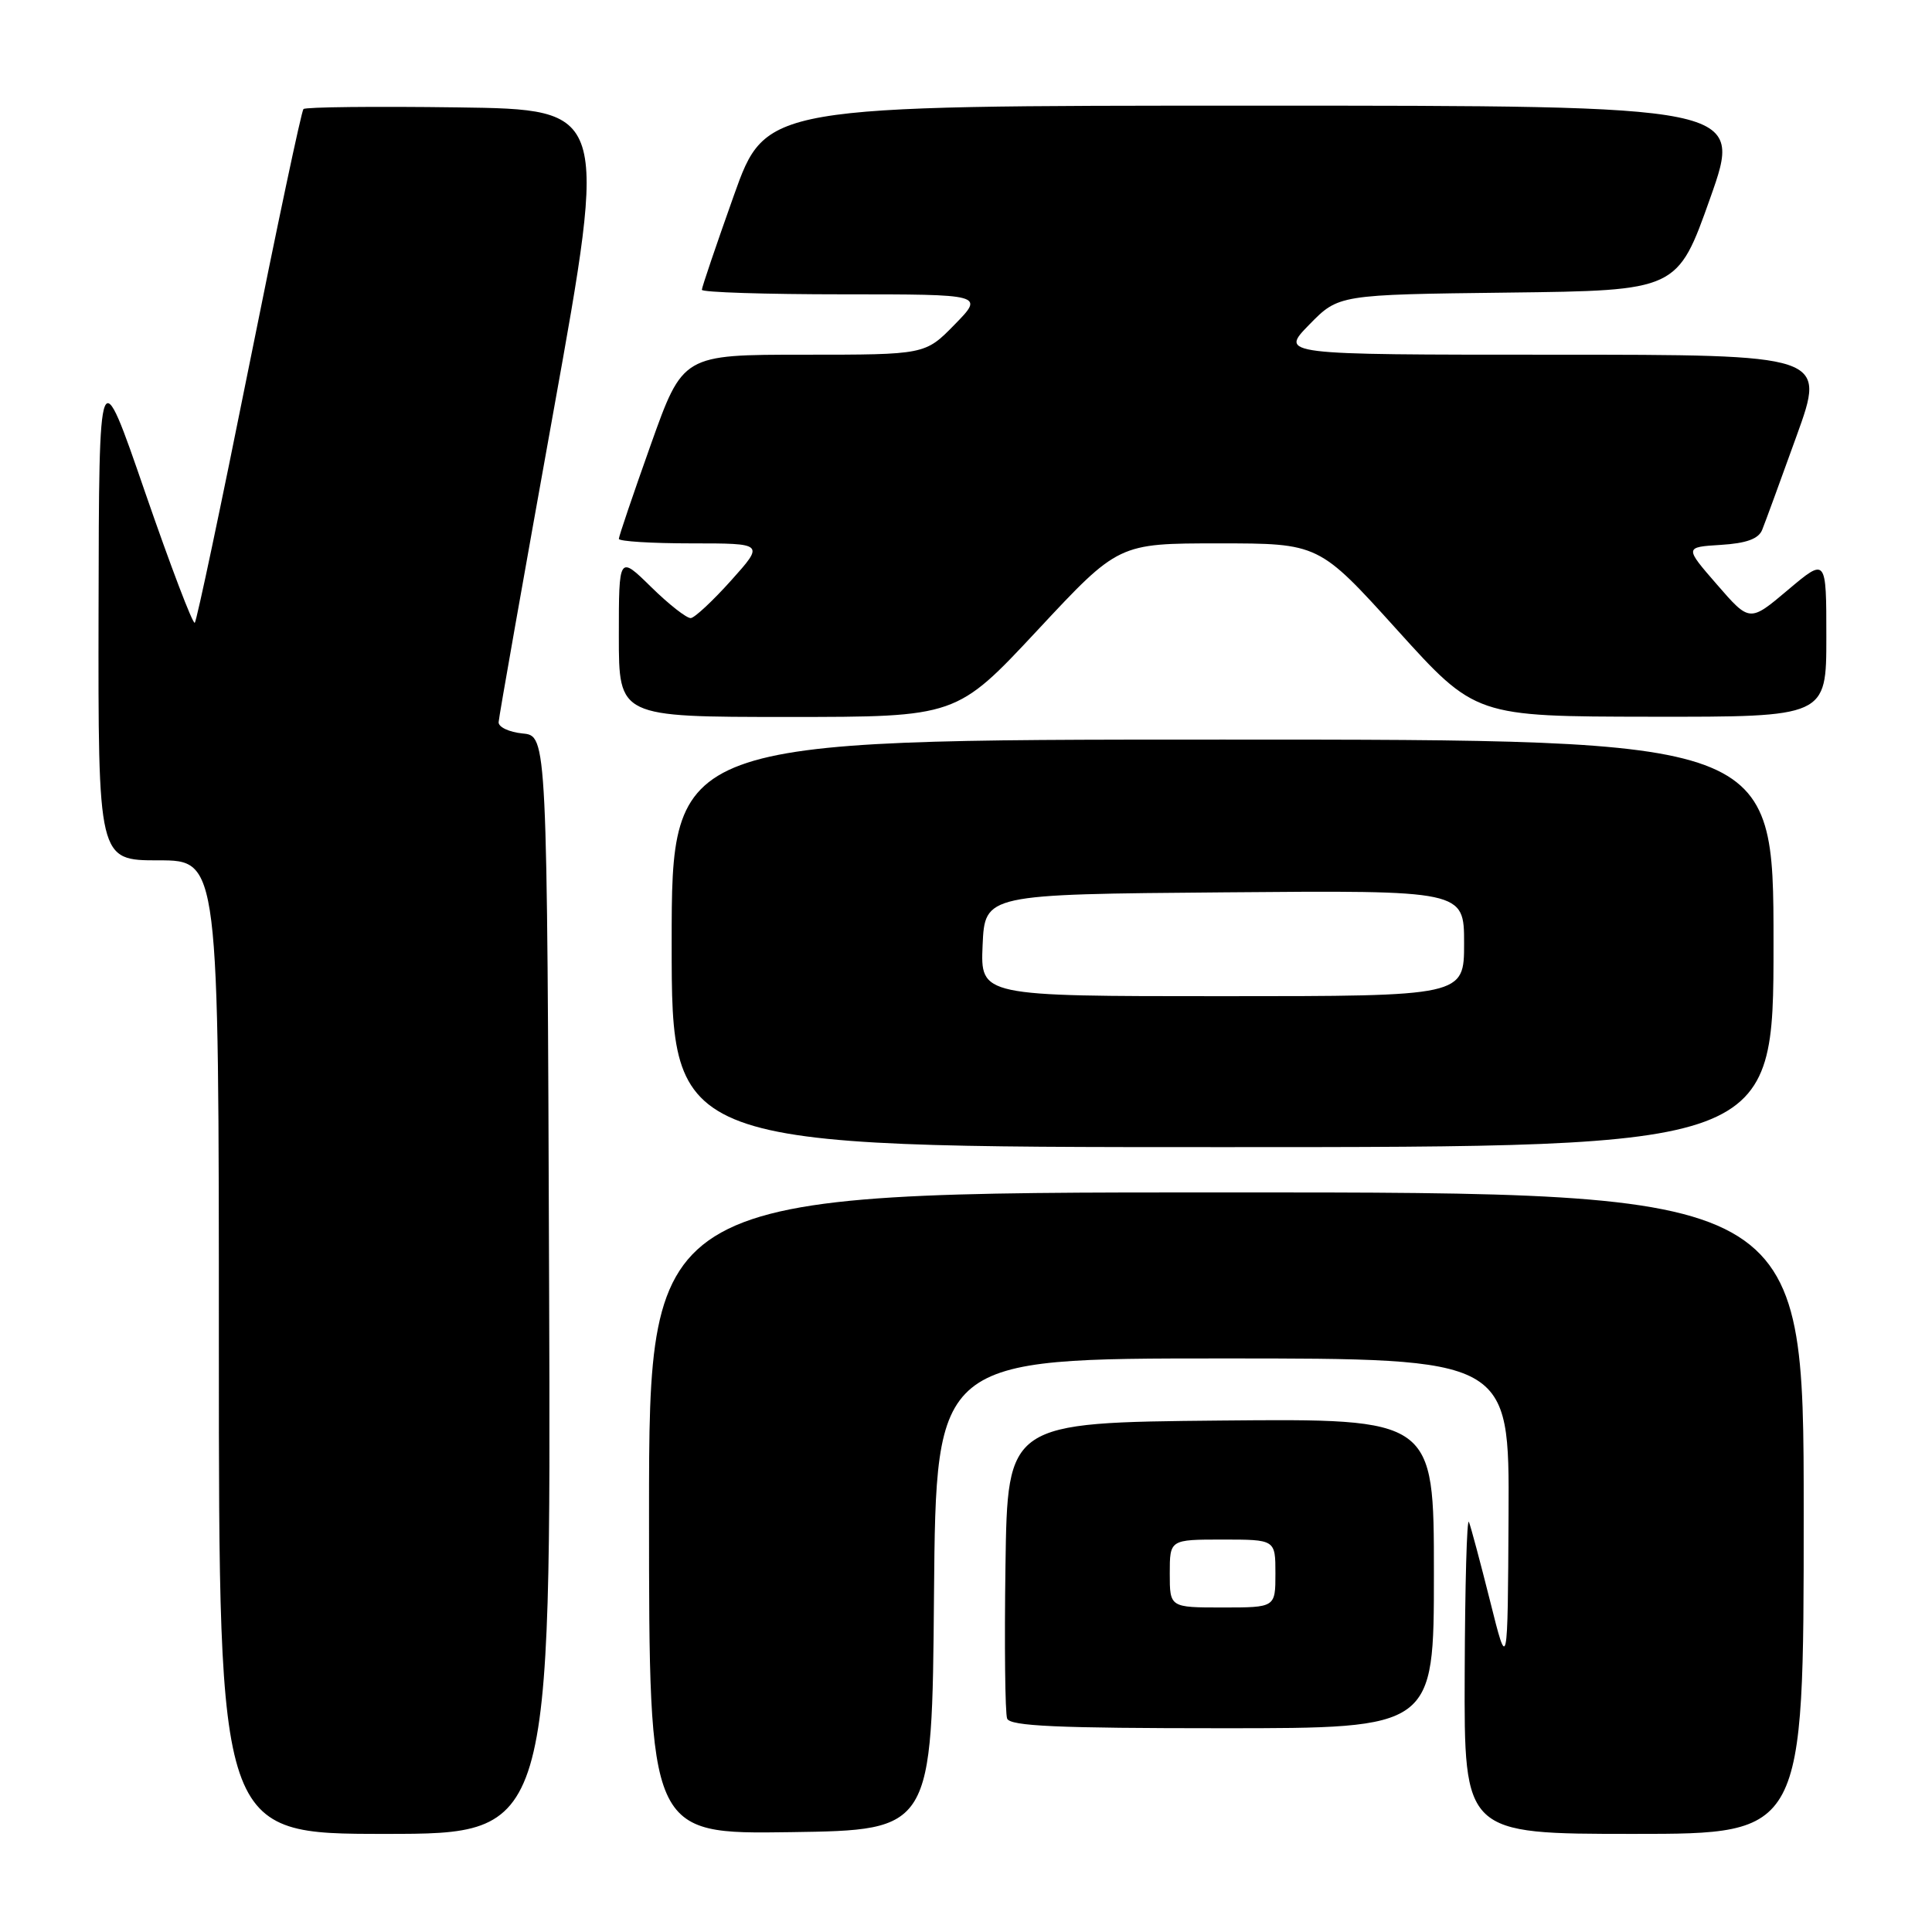 <?xml version="1.0" encoding="UTF-8" standalone="no"?>
<!DOCTYPE svg PUBLIC "-//W3C//DTD SVG 1.1//EN" "http://www.w3.org/Graphics/SVG/1.1/DTD/svg11.dtd" >
<svg xmlns="http://www.w3.org/2000/svg" xmlns:xlink="http://www.w3.org/1999/xlink" version="1.1" viewBox="0 0 256 256">
 <g >
 <path fill="currentColor"
d=" M 72.76 170.25 C 72.50 97.50 72.50 97.50 69.25 97.19 C 67.46 97.01 66.03 96.34 66.07 95.69 C 66.10 95.03 69.38 76.50 73.34 54.50 C 80.54 14.50 80.54 14.50 60.63 14.23 C 49.67 14.08 40.49 14.18 40.21 14.45 C 39.94 14.72 36.70 30.05 33.00 48.50 C 29.30 66.95 26.07 82.26 25.81 82.52 C 25.56 82.78 22.60 75.00 19.23 65.24 C 13.12 47.50 13.12 47.50 13.06 80.75 C 13.00 114.00 13.00 114.00 21.00 114.00 C 29.00 114.00 29.00 114.00 29.00 178.50 C 29.00 243.00 29.00 243.00 51.01 243.00 C 73.01 243.00 73.01 243.00 72.76 170.25 Z  M 123.76 211.25 C 124.03 180.00 124.03 180.00 162.01 180.00 C 200.00 180.00 200.00 180.00 199.89 200.75 C 199.78 221.50 199.78 221.50 197.45 212.17 C 196.16 207.04 194.90 202.31 194.64 201.67 C 194.37 201.03 194.12 210.06 194.08 221.75 C 194.00 243.00 194.00 243.00 216.50 243.00 C 239.00 243.00 239.00 243.00 239.00 200.50 C 239.00 158.00 239.00 158.00 162.50 158.00 C 86.00 158.00 86.00 158.00 86.00 200.52 C 86.00 243.04 86.00 243.04 104.75 242.77 C 123.50 242.50 123.50 242.50 123.76 211.25 Z  M 190.00 208.48 C 190.00 187.97 190.00 187.97 161.75 188.23 C 133.50 188.50 133.50 188.50 133.23 207.47 C 133.08 217.90 133.18 227.01 133.45 227.72 C 133.83 228.72 140.11 229.00 161.97 229.00 C 190.00 229.00 190.00 229.00 190.00 208.48 Z  M 235.00 125.00 C 235.00 98.00 235.00 98.00 162.00 98.00 C 89.00 98.00 89.00 98.00 89.00 125.00 C 89.00 152.00 89.00 152.00 162.00 152.00 C 235.00 152.00 235.00 152.00 235.00 125.00 Z  M 137.48 83.50 C 148.20 72.00 148.20 72.00 161.48 72.00 C 174.76 72.00 174.76 72.00 185.13 83.47 C 195.50 94.94 195.50 94.94 218.75 94.97 C 242.00 95.00 242.00 95.00 242.00 84.44 C 242.00 73.88 242.00 73.88 236.92 78.16 C 231.84 82.45 231.84 82.45 227.52 77.47 C 223.20 72.50 223.20 72.50 228.01 72.20 C 231.42 71.99 233.02 71.40 233.50 70.20 C 233.88 69.27 235.93 63.66 238.06 57.75 C 241.94 47.00 241.94 47.00 205.77 47.00 C 169.59 47.00 169.59 47.00 173.48 43.02 C 177.37 39.04 177.37 39.04 199.82 38.77 C 222.27 38.50 222.27 38.50 226.61 26.25 C 230.95 14.00 230.95 14.00 166.21 14.00 C 101.48 14.00 101.48 14.00 97.24 25.90 C 94.91 32.45 93.00 38.07 93.00 38.40 C 93.00 38.73 101.42 39.00 111.70 39.00 C 130.41 39.00 130.41 39.00 126.50 43.00 C 122.59 47.00 122.59 47.00 106.54 47.00 C 90.48 47.00 90.48 47.00 86.24 58.90 C 83.91 65.45 82.00 71.07 82.00 71.40 C 82.00 71.73 86.34 72.00 91.64 72.00 C 101.28 72.00 101.28 72.00 96.89 76.90 C 94.48 79.59 92.07 81.84 91.54 81.90 C 91.01 81.95 88.65 80.11 86.29 77.79 C 82.00 73.58 82.00 73.58 82.00 84.29 C 82.00 95.00 82.00 95.00 104.38 95.00 C 126.75 95.00 126.75 95.00 137.48 83.50 Z  M 155.00 208.50 C 155.00 204.00 155.00 204.00 162.00 204.00 C 169.00 204.00 169.00 204.00 169.00 208.50 C 169.00 213.00 169.00 213.00 162.00 213.00 C 155.00 213.00 155.00 213.00 155.00 208.50 Z  M 130.20 125.25 C 130.50 118.50 130.50 118.50 162.25 118.24 C 194.00 117.97 194.00 117.97 194.00 124.99 C 194.00 132.00 194.00 132.00 161.95 132.00 C 129.91 132.00 129.91 132.00 130.20 125.25 Z "/>
</g>
</svg>